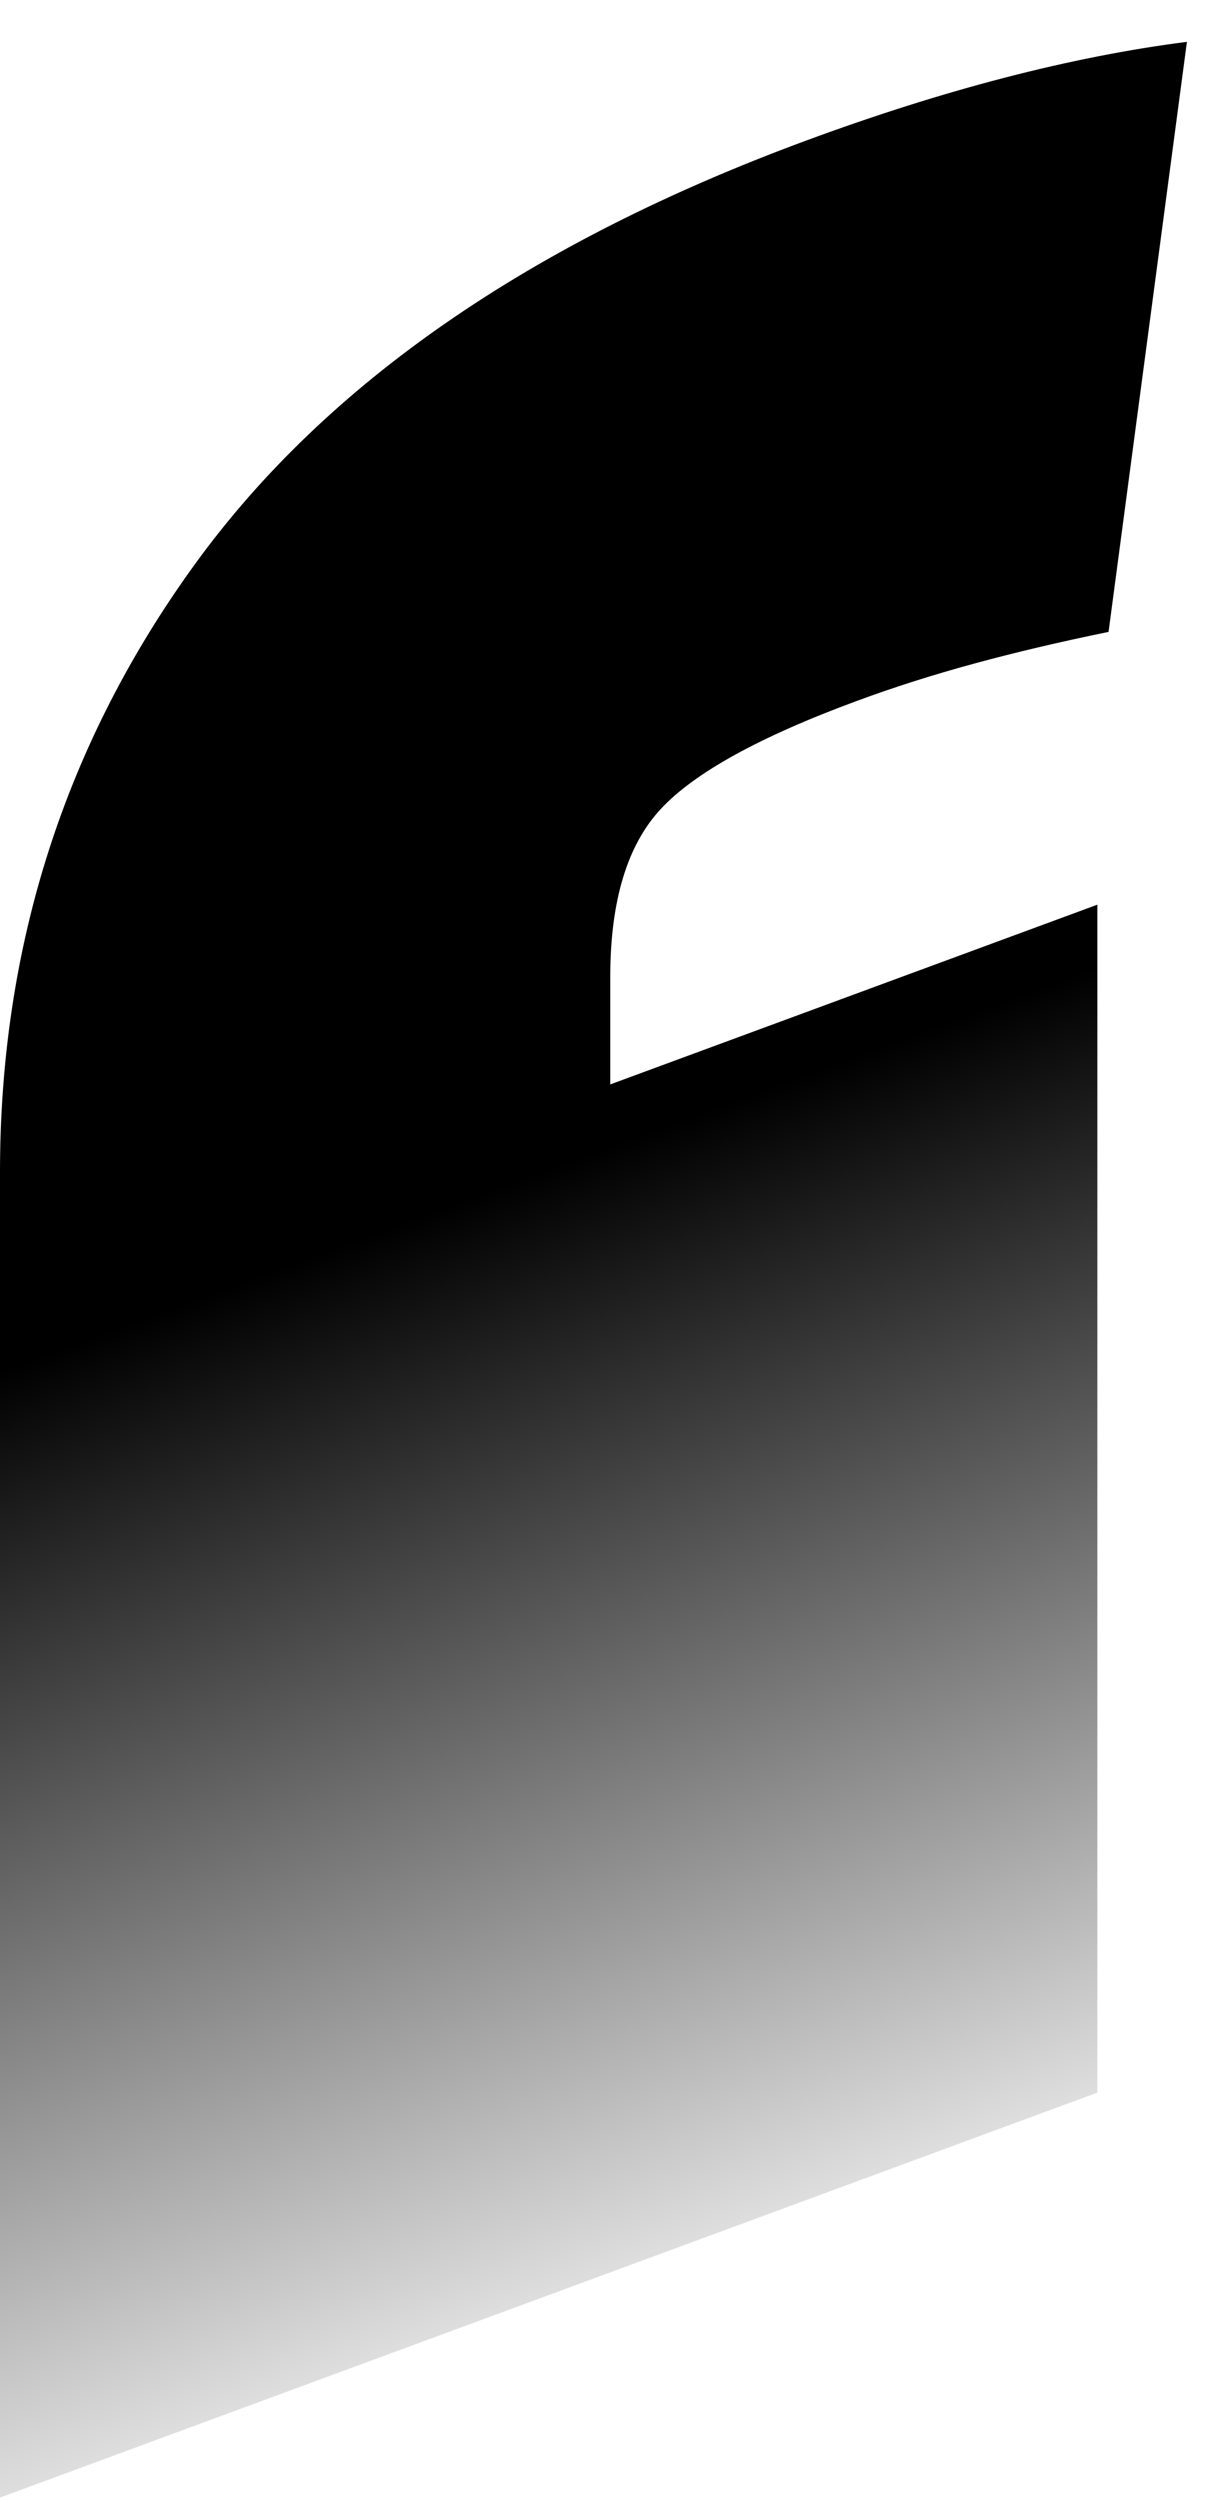 <svg width="27" height="56" viewBox="0 0 27 56" fill="none" xmlns="http://www.w3.org/2000/svg">
<path d="M26.595 0.937L24.839 14.154C23.752 14.377 22.748 14.613 21.828 14.864C20.908 15.114 20.03 15.393 19.194 15.702C17.019 16.504 15.556 17.311 14.803 18.124C14.05 18.936 13.674 20.19 13.674 21.883V24.29L24.588 20.264V46.873L0 55.944V26.259C0 21.178 1.464 16.627 4.391 12.605C7.318 8.584 11.876 5.431 18.065 3.148C21.159 2.006 24.003 1.269 26.595 0.937Z" fill="url(#paint0_linear_733_3604)"/>
<defs>
<linearGradient id="paint0_linear_733_3604" x1="12.399" y1="26.147" x2="21.816" y2="51.673" gradientUnits="userSpaceOnUse">
<stop/>
<stop offset="1" stop-opacity="0"/>
</linearGradient>
</defs>
</svg>
